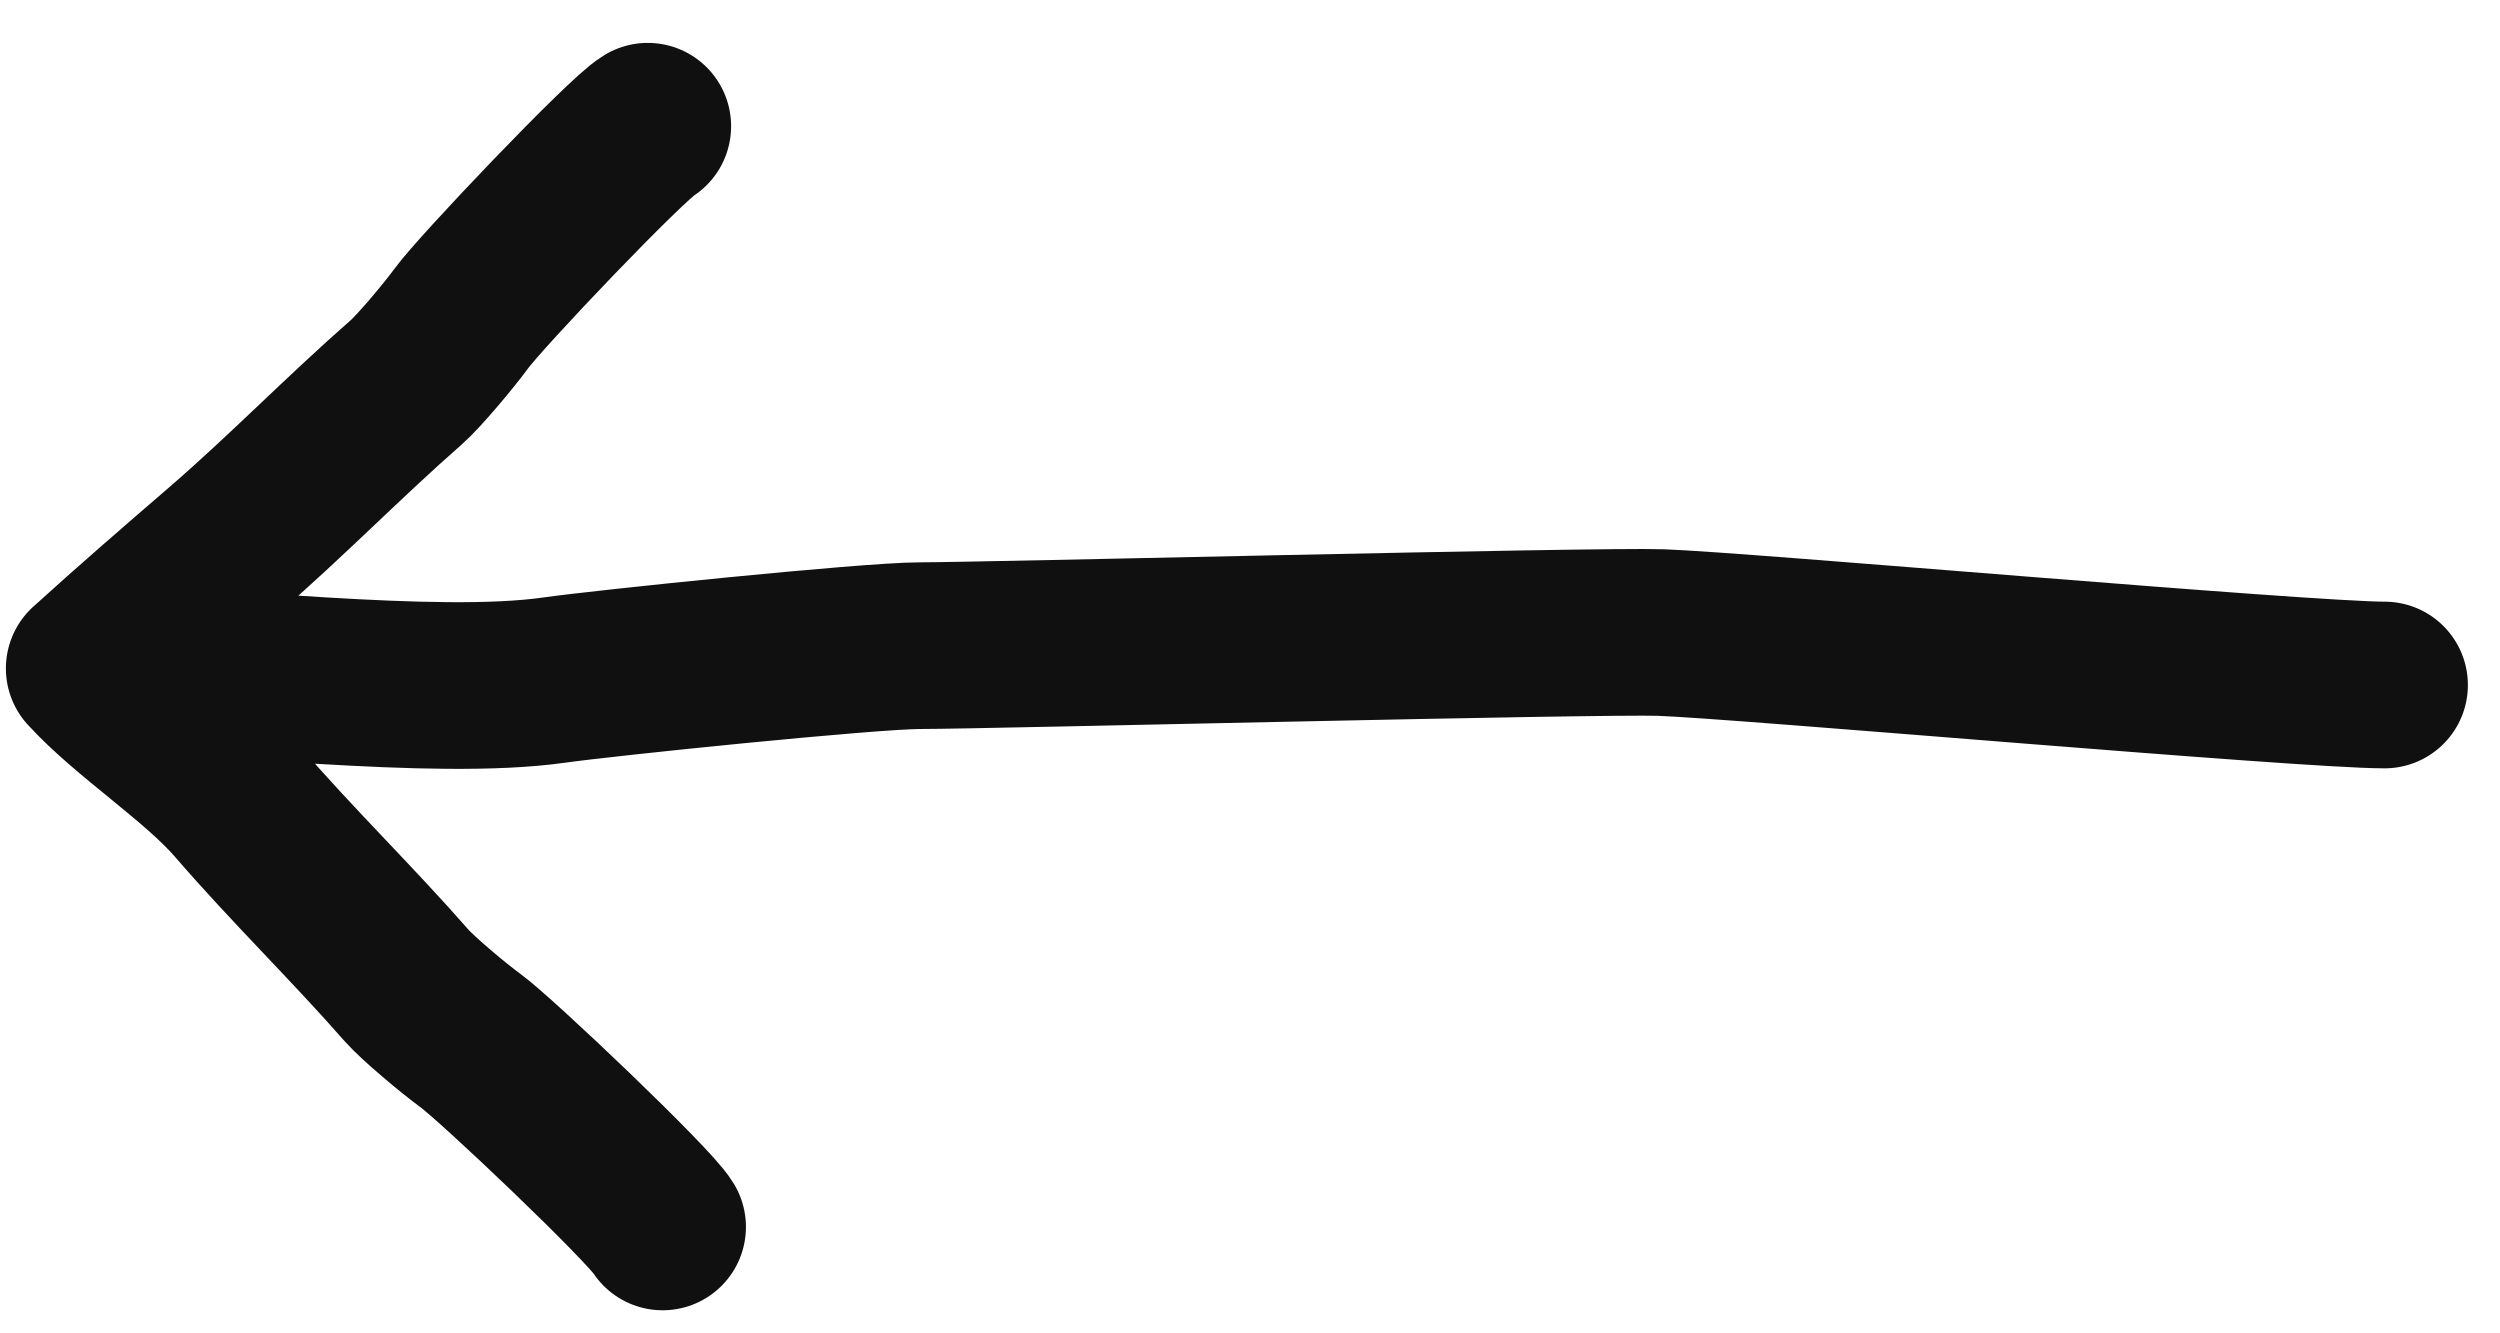 <svg fill="none" viewBox="0 0 45 24" xmlns="http://www.w3.org/2000/svg">
<path d="m42.922 12.33c-1.458 0-11.562-0.893-13.023-0.944-1.119-0.039-12.218 0.236-13.338 0.236-0.913 0-5.68 0.491-6.589 0.62-2.171 0.308-6.169-0.211-8.366-0.211m0 0c0.72 0.792 1.98 1.601 2.678 2.41 0.976 1.131 2.053 2.177 3.033 3.296 0.206 0.235 0.858 0.78 1.143 0.987 0.48 0.348 3.236 2.971 3.467 3.361m-10.321-10.053c0.792-0.72 1.601-1.419 2.41-2.117 1.131-0.976 2.177-2.053 3.296-3.033 0.235-0.206 0.78-0.858 0.987-1.143 0.348-0.48 2.971-3.236 3.361-3.467" stroke="#111010" stroke-linecap="round" stroke-linejoin="round" stroke-width="3"/>
</svg>
